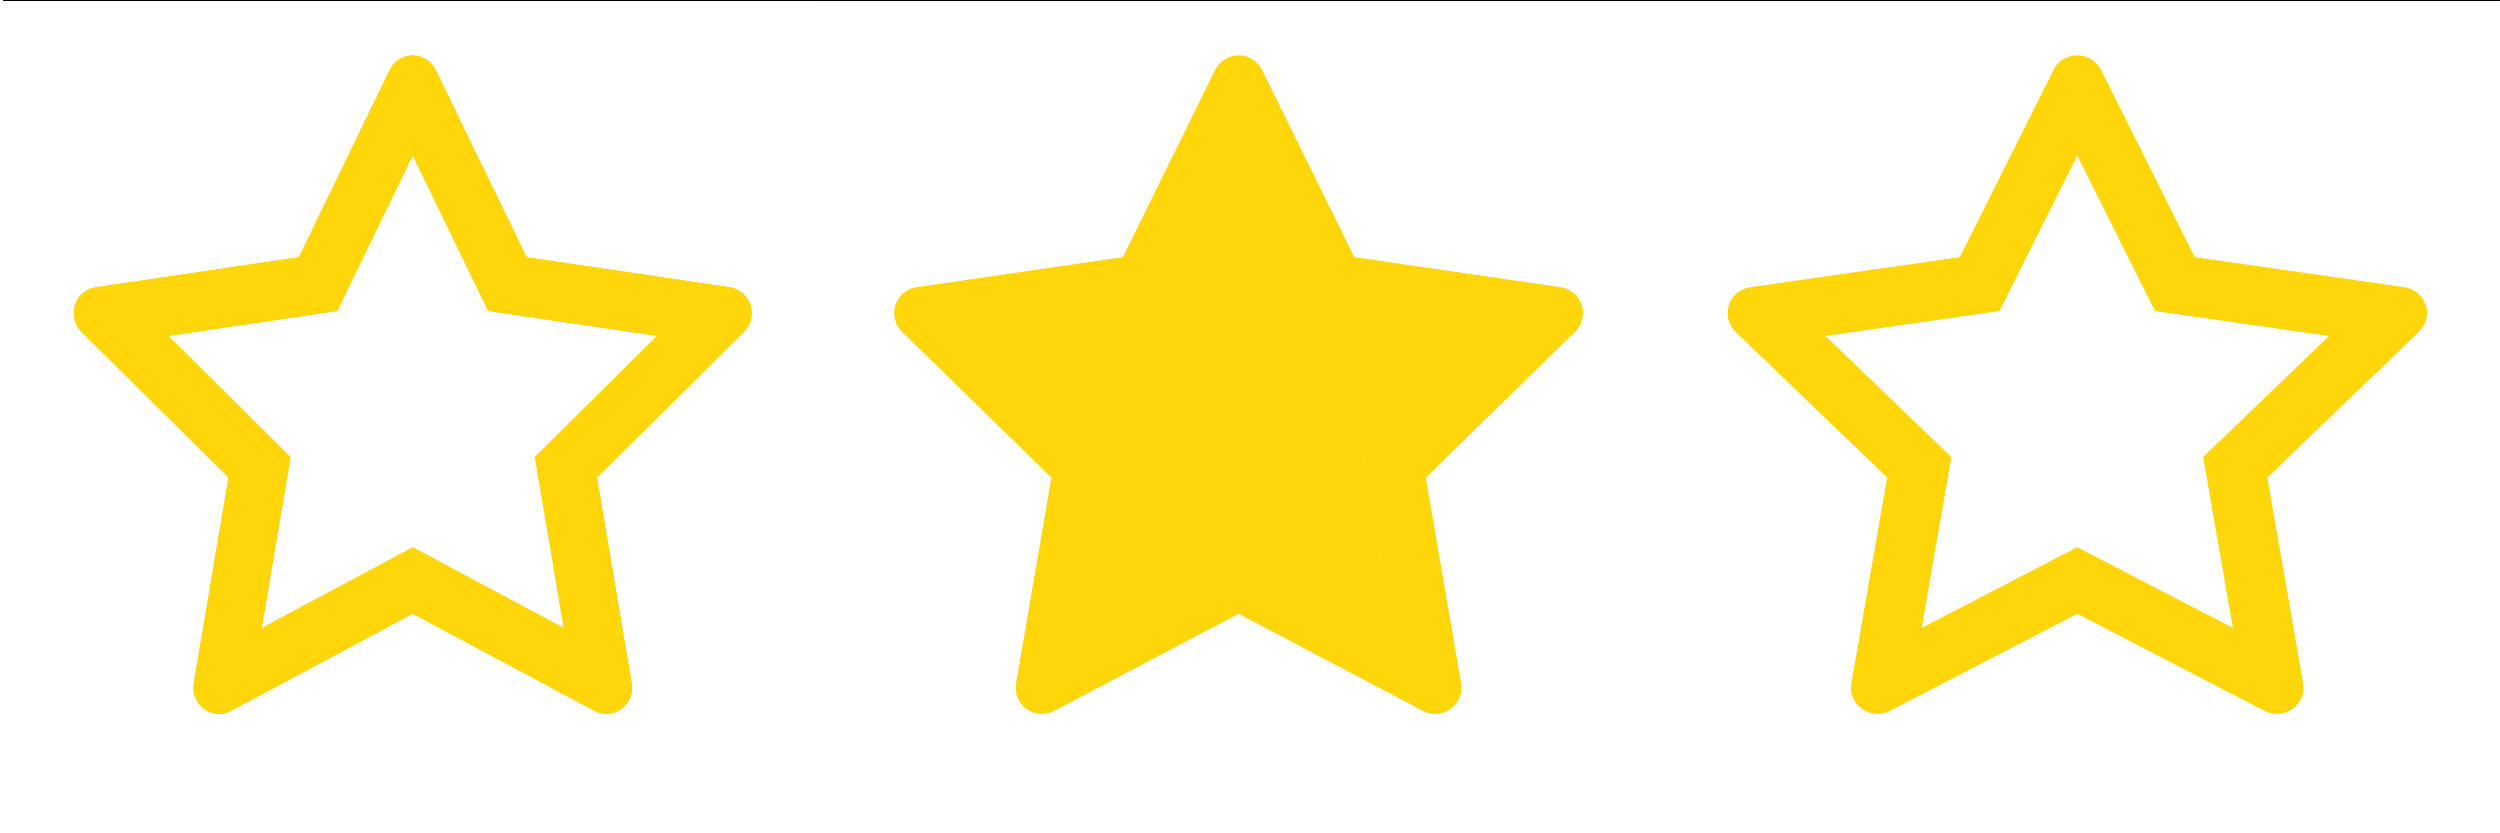 <svg width="495" height="165" viewBox="0 0 495 165" fill="none" xmlns="http://www.w3.org/2000/svg">
<path d="M308.984 56.897L268.125 50.951L249.86 13.875C249.361 12.86 248.54 12.038 247.527 11.539C244.984 10.282 241.894 11.329 240.623 13.875L222.358 50.951L181.499 56.897C180.372 57.058 179.342 57.59 178.554 58.395C177.6 59.377 177.075 60.697 177.093 62.065C177.111 63.434 177.671 64.739 178.65 65.695L208.212 94.553L201.228 135.304C201.064 136.251 201.169 137.226 201.531 138.118C201.892 139.009 202.496 139.781 203.273 140.347C204.05 140.912 204.97 141.248 205.929 141.316C206.887 141.385 207.846 141.183 208.695 140.734L245.241 121.495L281.788 140.734C282.785 141.265 283.944 141.443 285.054 141.249C287.855 140.766 289.737 138.107 289.255 135.304L282.27 94.553L311.832 65.695C312.637 64.905 313.168 63.874 313.329 62.746C313.764 59.926 311.8 57.316 308.984 56.897ZM269.831 90.493L275.64 124.379L245.241 108.395L214.842 124.395L220.652 90.509L196.062 66.5L230.05 61.554L245.241 30.729L260.433 61.554L294.42 66.5L269.831 90.493Z" fill="#FFD60A"/>
<path d="M269.831 90.493L275.64 124.379L245.241 108.395L214.842 124.395L220.652 90.509L196.062 66.5L230.05 61.554L245.241 30.729L260.433 61.554L294.42 66.5L269.831 90.493Z" fill="#FFD60A"/>
<path d="M162.848 0.201H327.636V-0.199H162.848V0.201Z" fill="black" mask="url(#path-1-inside-1_18_1847)"/>
<path d="M144.483 56.897L104.253 50.951L86.269 13.875C85.778 12.86 84.969 12.038 83.971 11.539C81.468 10.282 78.425 11.329 77.174 13.875L59.19 50.951L18.959 56.897C17.85 57.058 16.836 57.59 16.06 58.395C15.121 59.377 14.604 60.697 14.621 62.065C14.639 63.434 15.191 64.739 16.155 65.695L45.262 94.553L38.385 135.304C38.224 136.251 38.327 137.226 38.683 138.118C39.039 139.009 39.633 139.781 40.399 140.347C41.164 140.912 42.07 141.248 43.014 141.316C43.957 141.385 44.901 141.183 45.737 140.734L81.721 121.495L117.705 140.734C118.688 141.265 119.829 141.443 120.922 141.249C123.679 140.766 125.533 138.107 125.057 135.304L118.181 94.553L147.288 65.695C148.08 64.905 148.603 63.874 148.761 62.746C149.189 59.926 147.256 57.316 144.483 56.897V56.897ZM105.932 90.493L111.652 124.379L81.721 108.395L51.79 124.395L57.51 90.509L33.299 66.5L66.764 61.554L81.721 30.729L96.679 61.554L130.144 66.5L105.932 90.493Z" fill="#FFD60A"/>
<path d="M0.595 0.201H162.848V-0.199H0.595V0.201Z" fill="black" mask="url(#path-4-inside-2_18_1847)"/>
<path d="M433.639 51.399L433.873 51.867L434.391 51.941L475.876 57.886C475.876 57.886 475.877 57.886 475.877 57.886C478.21 58.229 479.796 60.346 479.445 62.592L479.443 62.603C479.312 63.505 478.88 64.336 478.218 64.976L448.203 93.832L447.82 94.201L447.911 94.725L455.003 135.475L455.003 135.476C455.395 137.719 453.867 139.87 451.556 140.263L451.554 140.264C450.638 140.421 449.685 140.275 448.871 139.848L448.866 139.846L411.758 120.607L411.298 120.368L410.837 120.607L373.729 139.846L373.727 139.847C373.029 140.21 372.24 140.374 371.45 140.319C370.661 140.263 369.904 139.991 369.266 139.534C368.628 139.077 368.134 138.454 367.839 137.737C367.544 137.02 367.459 136.237 367.592 135.476L367.592 135.475L374.684 94.725L374.775 94.201L374.392 93.832L344.375 64.974L344.375 64.974C343.572 64.202 343.116 63.151 343.101 62.052C343.086 60.953 343.514 59.891 344.294 59.099C344.943 58.447 345.789 58.017 346.714 57.887L346.716 57.887L388.204 51.941L388.722 51.867L388.956 51.399L407.5 14.327C407.5 14.326 407.501 14.326 407.501 14.325C408.544 12.272 411.086 11.418 413.18 12.438L413.181 12.438C414.014 12.842 414.685 13.506 415.092 14.321L415.093 14.322L433.639 51.399ZM443.149 124.207L437.342 90.845L461.926 67.222L463.404 65.801L461.375 65.51L427.383 60.638L412.192 30.282L411.298 28.495L410.403 30.282L395.212 60.638L361.22 65.51L359.192 65.801L360.669 67.221L385.254 90.861L379.446 124.223L379.1 126.211L380.891 125.283L411.298 109.521L441.704 125.267L443.495 126.194L443.149 124.207Z" fill="#FFD60A" stroke="#FFD60A" stroke-width="2"/>
<path d="M327.636 0.201H494.959V-0.199H327.636V0.201Z" fill="black" mask="url(#path-7-inside-3_18_1847)"/>
<path d="M308.984 56.895L268.125 50.95L249.86 13.873C249.361 12.858 248.54 12.037 247.527 11.537C244.984 10.28 241.894 11.328 240.623 13.873L222.358 50.95L181.499 56.895C180.372 57.057 179.342 57.588 178.554 58.394C177.6 59.375 177.075 60.695 177.093 62.064C177.111 63.432 177.671 64.738 178.65 65.693L208.212 94.552L201.228 135.302C201.064 136.25 201.169 137.225 201.531 138.116C201.892 139.008 202.496 139.78 203.273 140.345C204.05 140.91 204.97 141.246 205.929 141.315C206.887 141.383 207.846 141.181 208.695 140.732L245.241 121.493L281.788 140.732C282.785 141.264 283.944 141.441 285.054 141.248C287.855 140.764 289.737 138.106 289.255 135.302L282.27 94.552L311.832 65.693C312.637 64.904 313.168 63.873 313.329 62.745C313.764 59.925 311.8 57.315 308.984 56.895ZM269.831 90.491L275.64 124.377L245.241 108.393L214.842 124.393L220.652 90.507L196.062 66.499L230.05 61.552L245.241 30.728L260.433 61.552L294.42 66.499L269.831 90.491Z" fill="#FFD60A"/>
<path d="M269.831 90.491L275.64 124.377L245.241 108.393L214.842 124.393L220.652 90.507L196.062 66.499L230.05 61.552L245.241 30.728L260.433 61.552L294.42 66.499L269.831 90.491Z" fill="#FFD60A"/>
<path d="M162.848 0.2H327.636V-0.2H162.848V0.2Z" fill="black" mask="url(#path-10-inside-4_18_1847)"/>
<path d="M144.483 56.895L104.253 50.95L86.269 13.873C85.778 12.858 84.969 12.037 83.971 11.537C81.468 10.28 78.425 11.328 77.174 13.873L59.19 50.95L18.959 56.895C17.85 57.057 16.836 57.588 16.06 58.394C15.121 59.375 14.604 60.695 14.621 62.064C14.639 63.432 15.191 64.738 16.155 65.693L45.262 94.552L38.385 135.302C38.224 136.25 38.327 137.225 38.683 138.116C39.039 139.008 39.633 139.78 40.399 140.345C41.164 140.91 42.07 141.246 43.014 141.315C43.957 141.383 44.901 141.181 45.737 140.732L81.721 121.493L117.705 140.732C118.688 141.264 119.829 141.441 120.922 141.248C123.679 140.764 125.533 138.106 125.057 135.302L118.181 94.552L147.288 65.693C148.08 64.904 148.603 63.873 148.761 62.745C149.189 59.925 147.256 57.315 144.483 56.895V56.895ZM105.932 90.491L111.652 124.377L81.721 108.393L51.79 124.393L57.51 90.507L33.299 66.499L66.764 61.552L81.721 30.728L96.679 61.552L130.144 66.499L105.932 90.491Z" fill="#FFD60A"/>
<path d="M0.595 0.2H162.848V-0.2H0.595V0.2Z" fill="black" mask="url(#path-13-inside-5_18_1847)"/>
<path d="M144.483 56.895L104.253 50.95L86.269 13.873C85.778 12.858 84.969 12.037 83.971 11.537C81.468 10.28 78.425 11.328 77.174 13.873L59.19 50.95L18.959 56.895C17.85 57.057 16.836 57.588 16.06 58.394C15.121 59.375 14.604 60.695 14.621 62.064C14.639 63.432 15.191 64.738 16.155 65.693L45.262 94.552L38.385 135.302C38.224 136.25 38.327 137.225 38.683 138.116C39.039 139.008 39.633 139.78 40.399 140.345C41.164 140.91 42.07 141.246 43.014 141.315C43.957 141.383 44.901 141.181 45.737 140.732L81.721 121.493L117.705 140.732C118.688 141.264 119.829 141.441 120.922 141.248C123.679 140.764 125.533 138.106 125.057 135.302L118.181 94.552L147.288 65.693C148.08 64.904 148.603 63.873 148.761 62.745C149.189 59.925 147.256 57.315 144.483 56.895V56.895ZM105.932 90.491L111.652 124.377L81.721 108.393L51.79 124.393L57.51 90.507L33.299 66.499L66.764 61.552L81.721 30.728L96.679 61.552L130.144 66.499L105.932 90.491Z" fill="#FFD60A"/>
<path d="M0.595 0.2H162.848V-0.2H0.595V0.2Z" fill="black" mask="url(#path-16-inside-6_18_1847)"/>
<path d="M433.639 51.397L433.873 51.865L434.391 51.94L475.876 57.885C475.876 57.885 475.877 57.885 475.877 57.885C478.21 58.227 479.796 60.344 479.445 62.59L479.443 62.601C479.312 63.504 478.88 64.335 478.218 64.974L448.203 93.831L447.82 94.2L447.911 94.723L455.003 135.474L455.003 135.474C455.395 137.717 453.867 139.869 451.556 140.262L451.554 140.262C450.638 140.419 449.685 140.274 448.871 139.847L448.866 139.844L411.758 120.605L411.298 120.367L410.837 120.605L373.729 139.844L373.727 139.845C373.029 140.209 372.24 140.373 371.45 140.317C370.661 140.262 369.904 139.989 369.266 139.532C368.628 139.075 368.134 138.452 367.839 137.736C367.544 137.019 367.459 136.236 367.592 135.475L367.592 135.474L374.684 94.723L374.775 94.2L374.392 93.831L344.375 64.972L344.375 64.972C343.572 64.201 343.116 63.149 343.101 62.05C343.086 60.952 343.514 59.89 344.294 59.098C344.943 58.446 345.789 58.016 346.714 57.886L346.716 57.885L388.204 51.94L388.722 51.865L388.956 51.397L407.5 14.326C407.5 14.325 407.501 14.324 407.501 14.324C408.544 12.27 411.086 11.417 413.18 12.436L413.181 12.437C414.014 12.841 414.685 13.504 415.092 14.32L415.093 14.321L433.639 51.397ZM443.149 124.206L437.342 90.844L461.926 67.22L463.404 65.8L461.375 65.509L427.383 60.637L412.192 30.28L411.298 28.493L410.403 30.28L395.212 60.637L361.22 65.509L359.192 65.8L360.669 67.22L385.254 90.86L379.446 124.222L379.1 126.21L380.891 125.281L411.298 109.519L441.704 125.265L443.495 126.193L443.149 124.206Z" fill="#FFD60A" stroke="#FFD60A" stroke-width="2"/>
<path d="M327.636 0.2H494.959V-0.2H327.636V0.2Z" fill="black" mask="url(#path-19-inside-7_18_1847)"/>
</svg>
